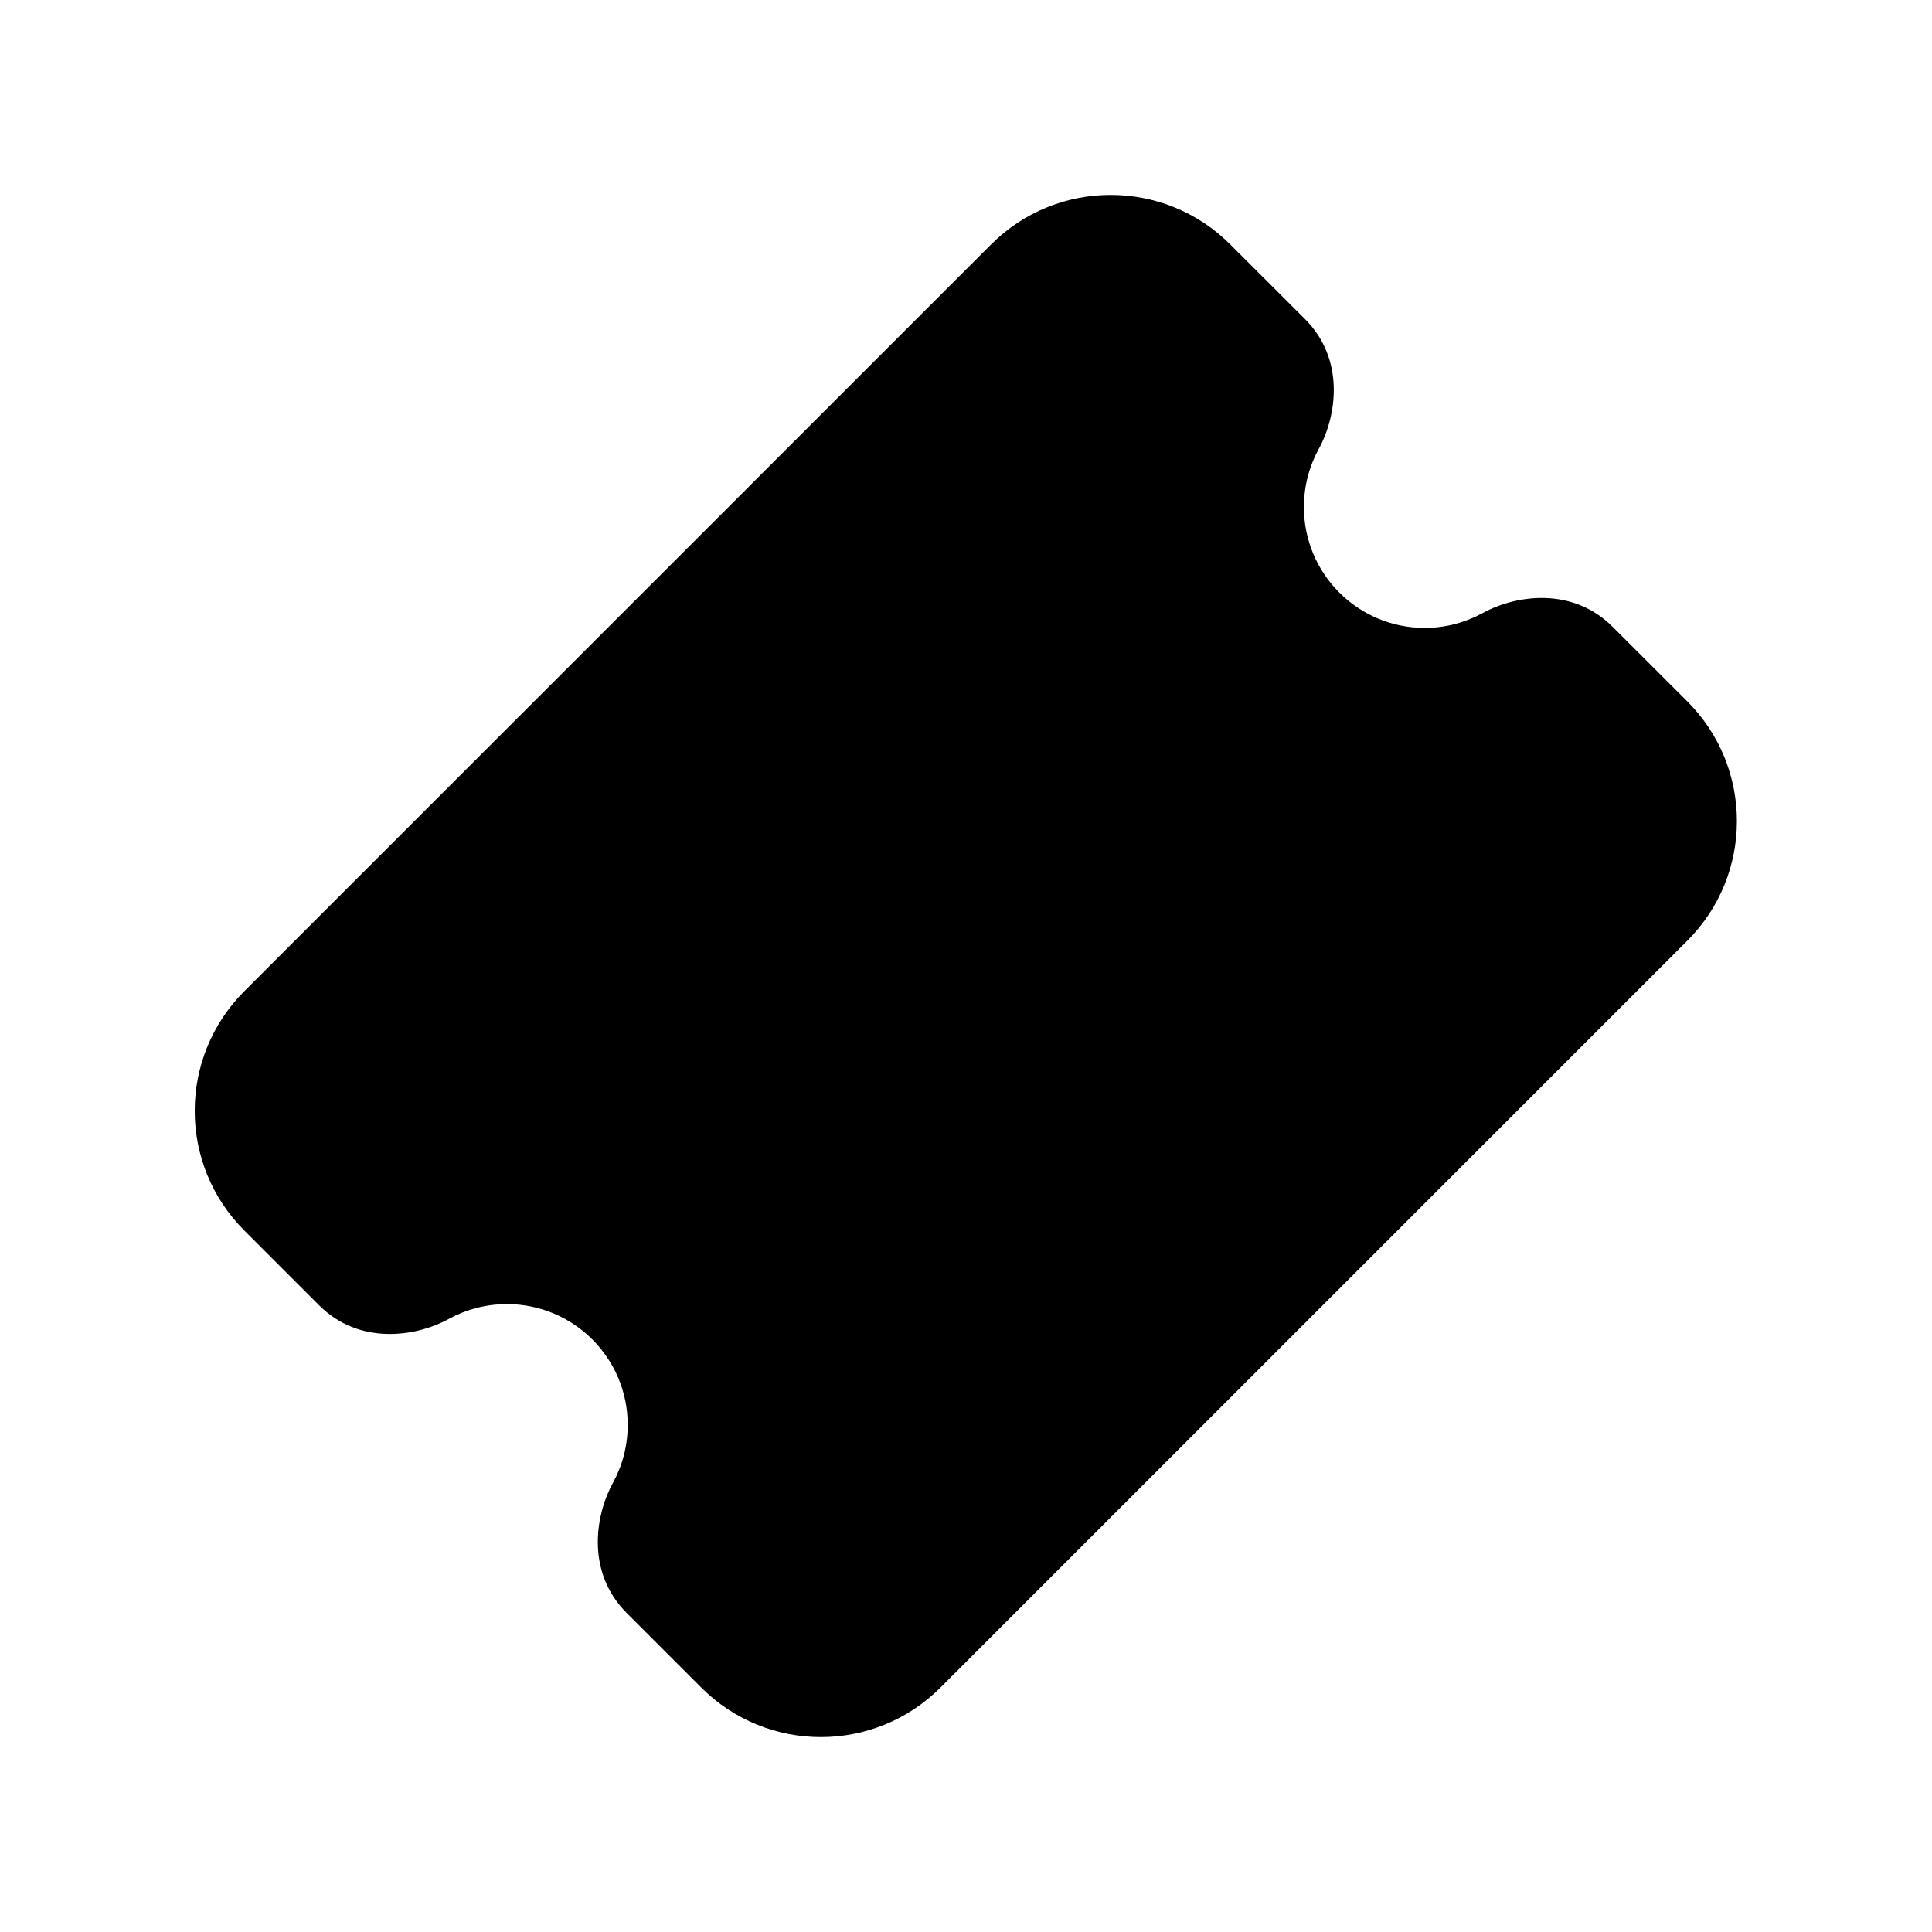<svg viewBox="0 0 20 20" fill="none" xmlns="http://www.w3.org/2000/svg">
<path d="M12.735 2.53C12.052 1.847 10.944 1.847 10.26 2.53L2.528 10.262C1.845 10.946 1.845 12.054 2.528 12.737L3.303 13.512C3.71 13.919 4.289 13.849 4.649 13.652C4.827 13.555 5.03 13.5 5.248 13.5C5.938 13.5 6.498 14.059 6.498 14.75C6.498 14.968 6.443 15.171 6.346 15.349C6.149 15.709 6.079 16.288 6.485 16.695L7.26 17.47C7.944 18.153 9.052 18.153 9.735 17.47L17.468 9.737C18.151 9.054 18.151 7.946 17.468 7.262L16.692 6.487C16.286 6.081 15.707 6.15 15.347 6.347C15.169 6.444 14.966 6.5 14.748 6.5C14.058 6.5 13.498 5.94 13.498 5.25C13.498 5.032 13.553 4.828 13.65 4.651C13.847 4.291 13.917 3.712 13.511 3.305L12.735 2.53Z" fill="currentColor"/>
</svg>
